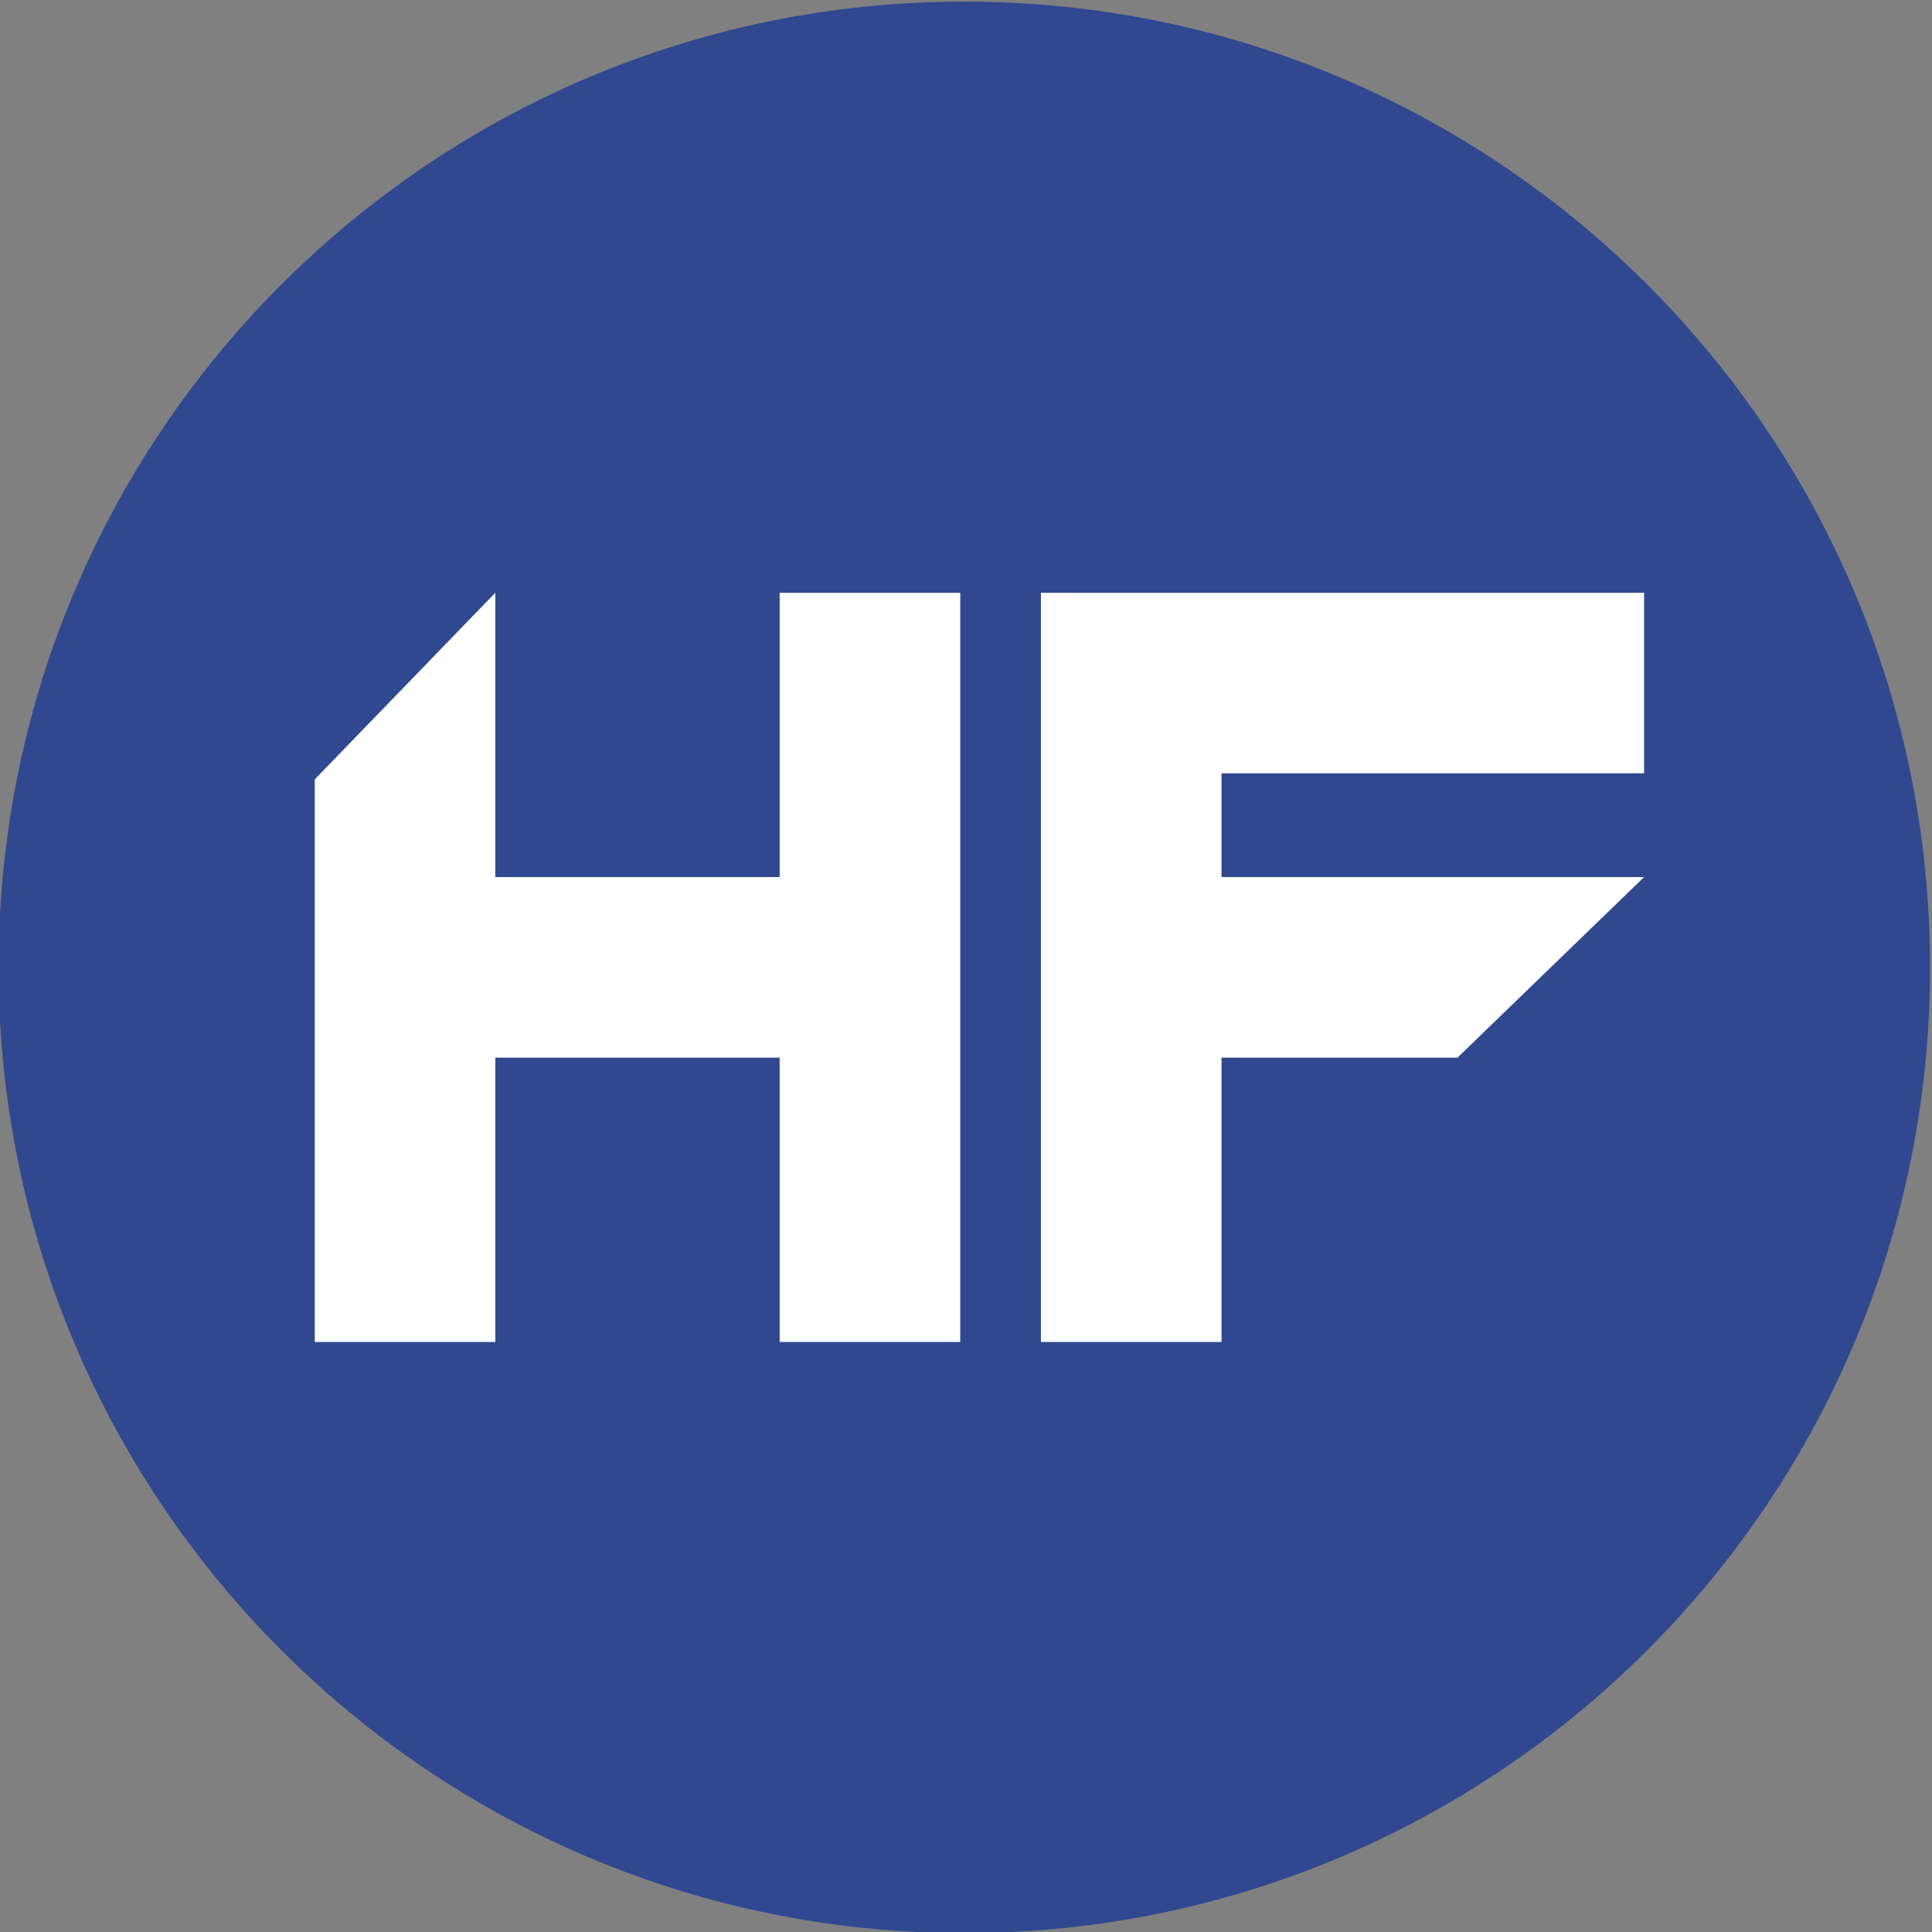 <?xml version="1.0" encoding="UTF-8" standalone="no"?>
<!-- Created with Inkscape (http://www.inkscape.org/) -->

<svg
   xmlns:dc="http://purl.org/dc/elements/1.1/"
   xmlns:cc="http://creativecommons.org/ns#"
   xmlns:rdf="http://www.w3.org/1999/02/22-rdf-syntax-ns#"
   xmlns:svg="http://www.w3.org/2000/svg"
   xmlns="http://www.w3.org/2000/svg"
   xmlns:sodipodi="http://sodipodi.sourceforge.net/DTD/sodipodi-0.dtd"
   xmlns:inkscape="http://www.inkscape.org/namespaces/inkscape"
   version="1.1"
   id="svg10"
   xml:space="preserve"
   width="162.439"
   height="162.44"
   viewBox="0 0 162.439 162.44"
   sodipodi:docname="HFunes - Solo Circulo SVG.svg"
   inkscape:version="0.92.3 (2405546, 2018-03-11)"><rect x="0" y="0" width="162.439" height="162.44" fill="#808080" stroke="none"/><defs
     id="defs14"><clipPath
       clipPathUnits="userSpaceOnUse"
       id="clipPath26"><path
         d="M 0,595.276 H 841.89 V 0 H 0 Z"
         id="path24"
         inkscape:connector-curvature="0" /></clipPath></defs><sodipodi:namedview
     pagecolor="#ffffff"
     bordercolor="#666666"
     borderopacity="1"
     objecttolerance="10"
     gridtolerance="10"
     guidetolerance="10"
     inkscape:pageopacity="0"
     inkscape:pageshadow="2"
     inkscape:window-width="1600"
     inkscape:window-height="837"
     id="namedview12"
     showgrid="false"
     fit-margin-top="0"
     fit-margin-left="0"
     fit-margin-right="0"
     fit-margin-bottom="0"
     inkscape:zoom="0.84414622"
     inkscape:cx="73.734426"
     inkscape:cy="17.361578"
     inkscape:window-x="-8"
     inkscape:window-y="-8"
     inkscape:window-maximized="1"
     inkscape:current-layer="g20" /><g
     id="g18"
     inkscape:groupmode="layer"
     inkscape:label="HFunes - Marca PDF"
     transform="matrix(1.333,0,0,-1.333,-487.526,541.929)"><g
       id="g20"><g
         id="g22"
         clip-path="url(#clipPath26)"><g
           id="g196"
           transform="translate(487.473,345.532)"><path
             d="m 0,0 c 0,-33.642 -27.272,-60.915 -60.915,-60.915 -33.642,0 -60.914,27.273 -60.914,60.915 0,33.642 27.272,60.915 60.914,60.915 C -27.272,60.915 0,33.642 0,0"
             style="fill:#2f4890;fill-opacity:1;fill-rule:nonzero;stroke:none"
             id="path198"
             inkscape:connector-curvature="0" /></g><g
           id="g200"
           transform="translate(414.913,351.227)"><path
             d="M 0,0 H -17.935 V 17.934 L -29.325,6.163 v -35.488 h 11.39 v 17.934 H 0 V -29.325 H 11.391 V 17.934 H 0 Z"
             style="fill:#ffffff;fill-opacity:1;fill-rule:nonzero;stroke:none"
             id="path202"
             inkscape:connector-curvature="0" /></g><g
           id="g204"
           transform="translate(469.436,357.771)"><path
             d="m 0,0 v 11.391 h -38.044 v -47.259 h 11.391 v 17.934 h 14.882 L 0,-6.543 H -26.653 V 0 Z"
             style="fill:#ffffff;fill-opacity:1;fill-rule:nonzero;stroke:none"
             id="path206"
             inkscape:connector-curvature="0" /></g></g></g></g></svg>